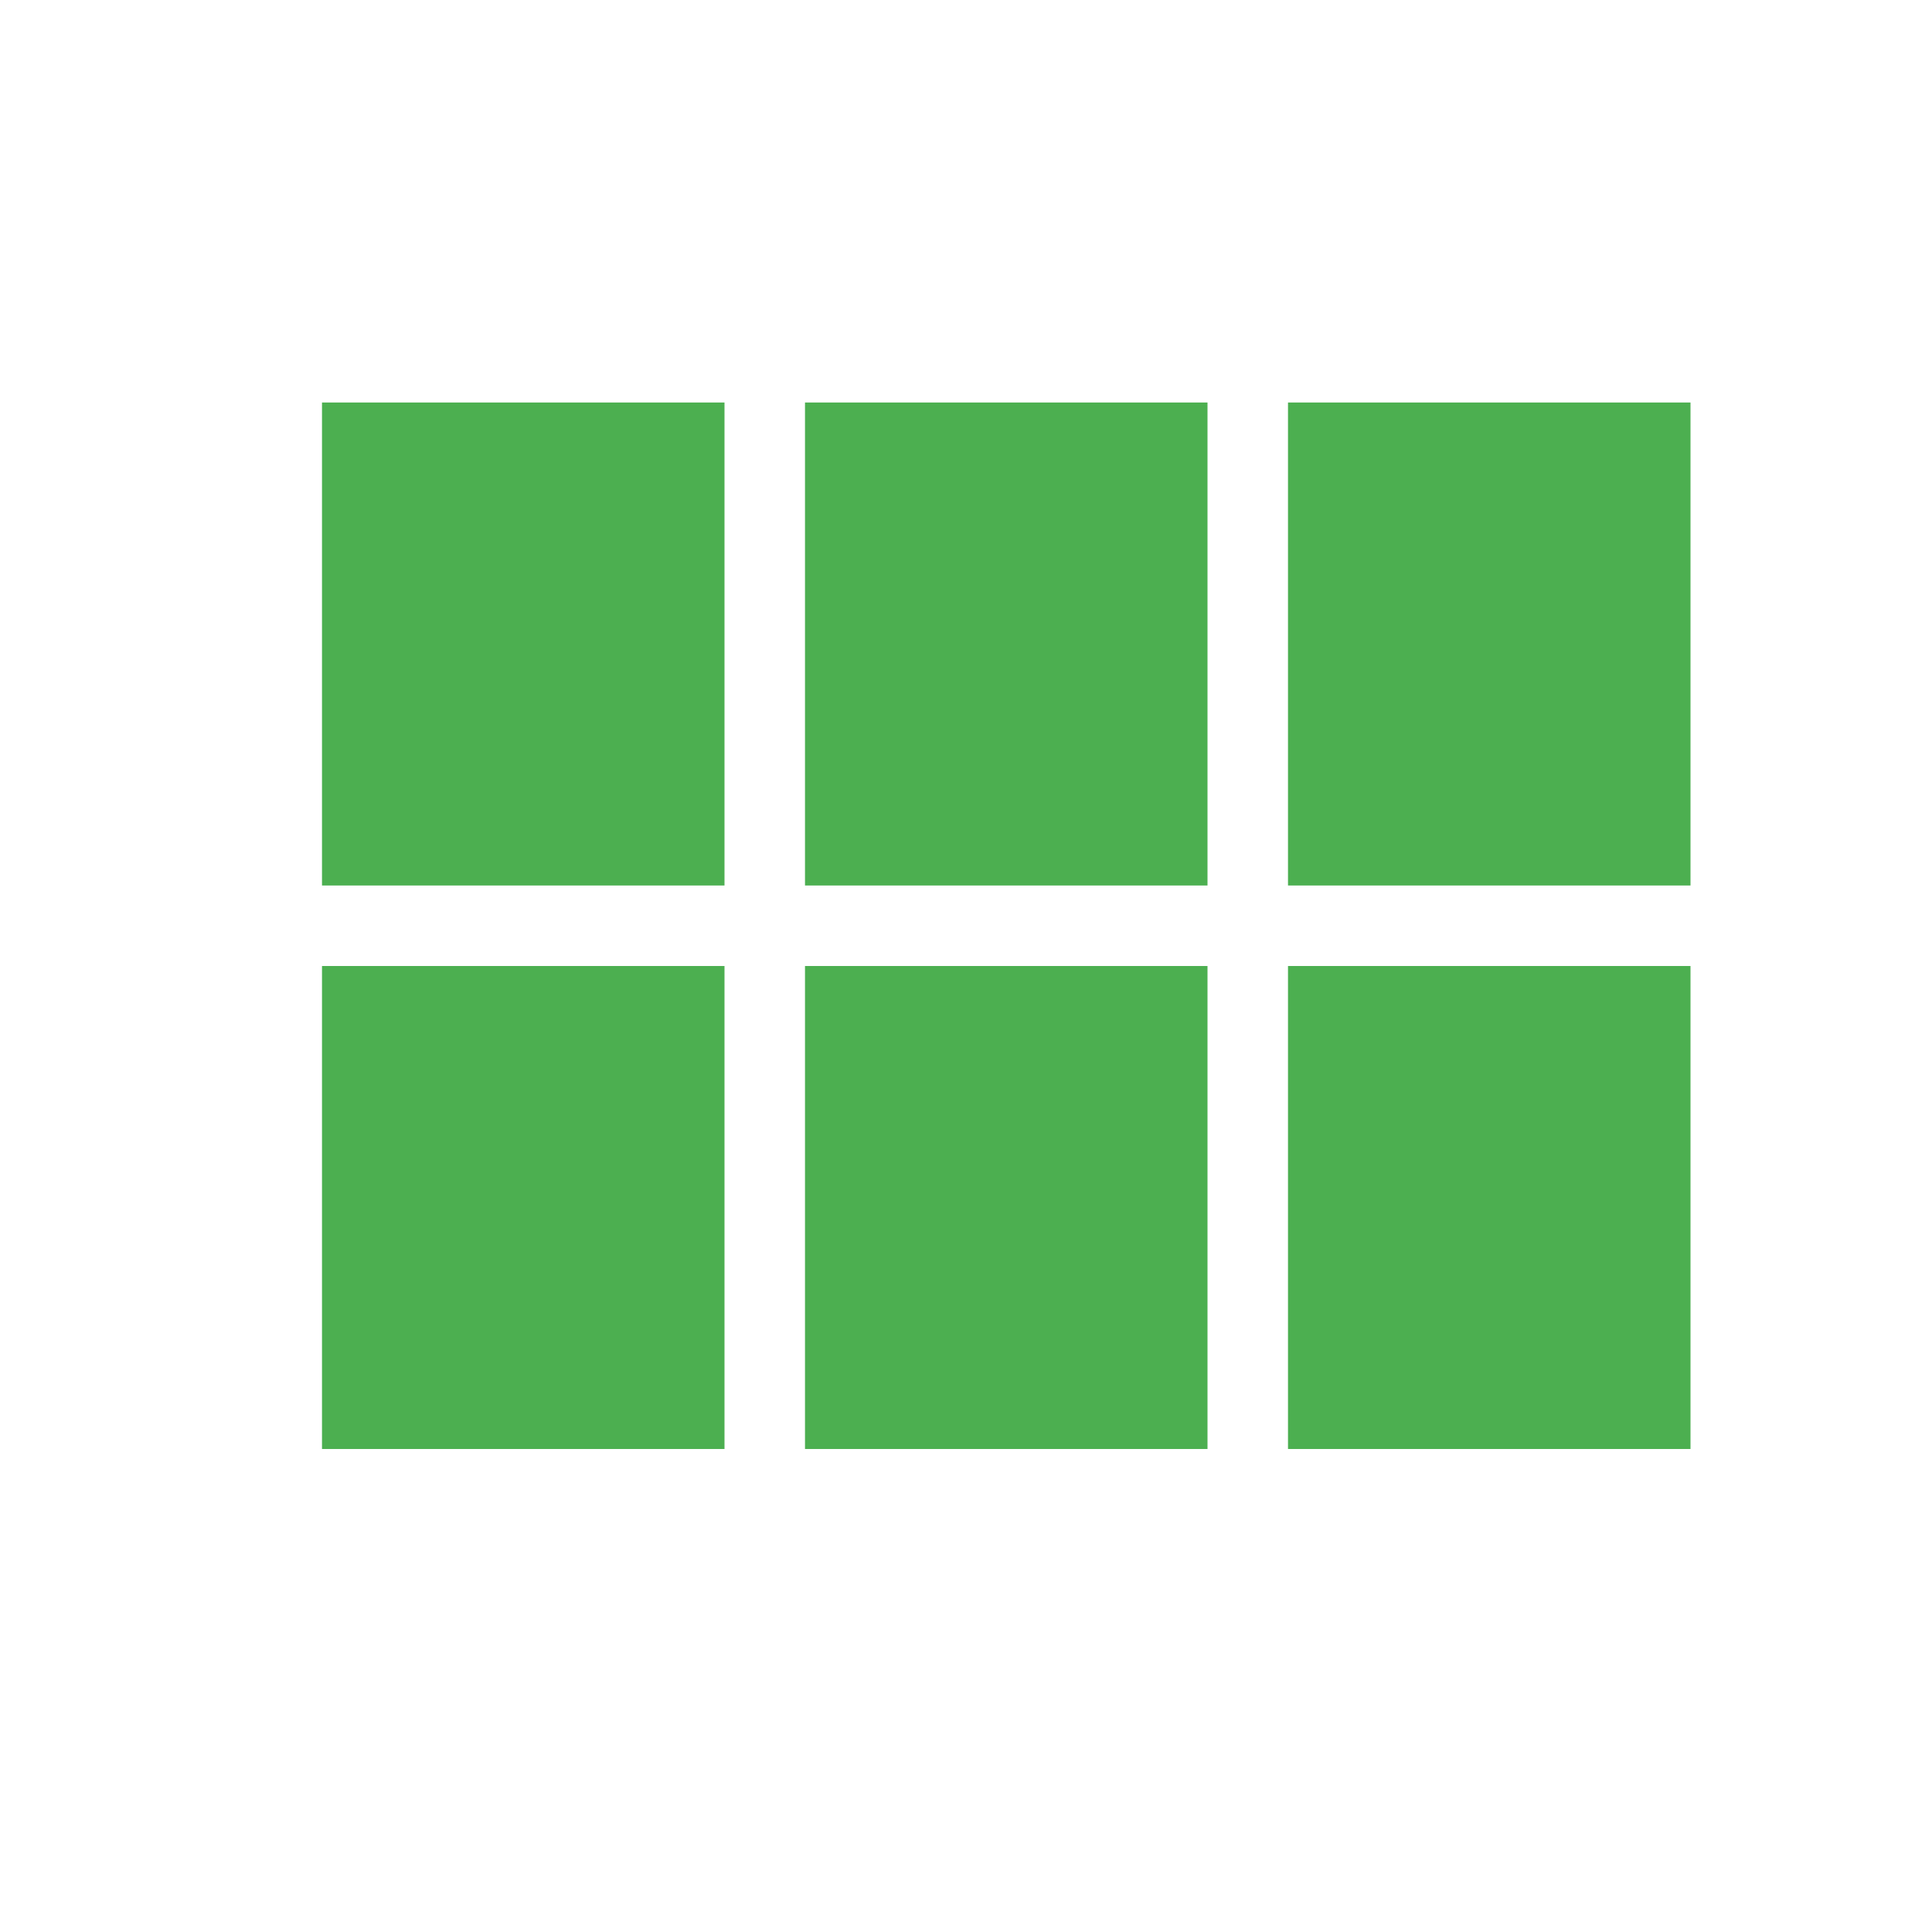 <svg fill="#4caf50" viewBox="0 0 48 48" xmlns="http://www.w3.org/2000/svg"><path d="m8 22h10v-12h-10zm0 14h10v-12h-10zm12 0h10v-12h-10zm12 0h10v-12h-10zm-12-14h10v-12h-10zm12-12v12h10v-12z" fill="#4caf50"/></svg>